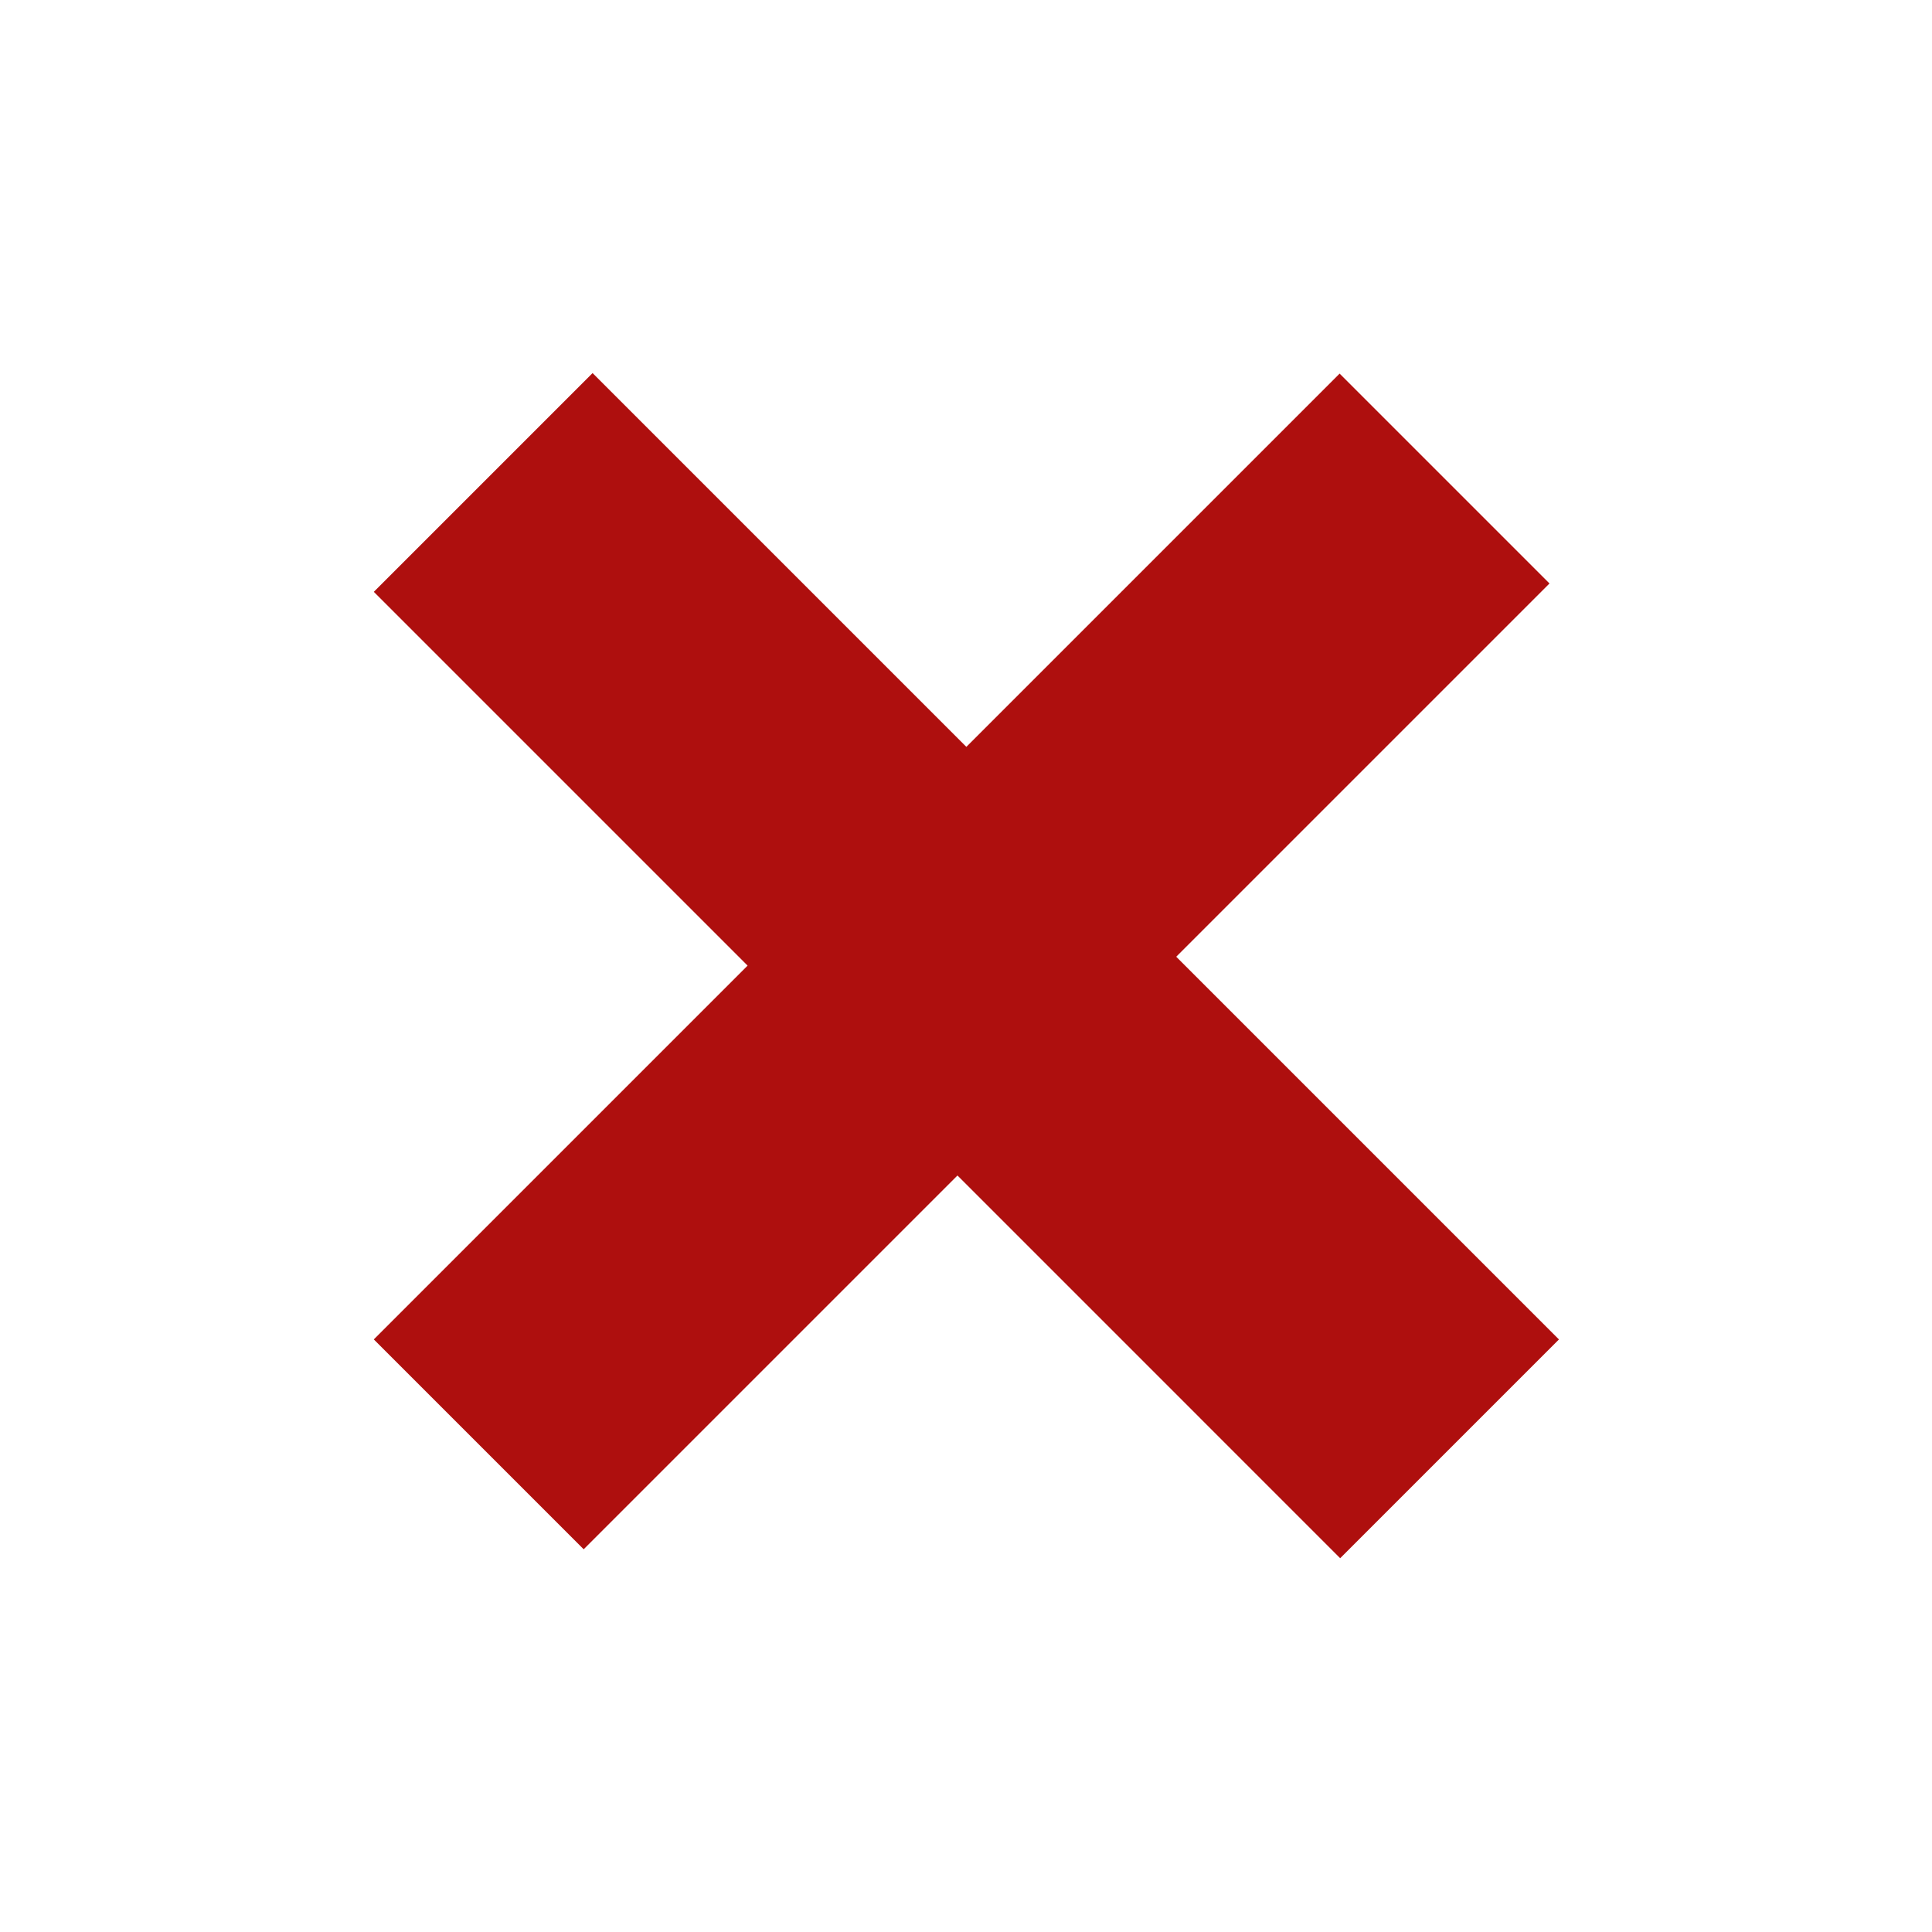 <svg xmlns="http://www.w3.org/2000/svg" width="31.03" height="31.03" viewBox="0 0 31.03 31.03">
  <path id="Path_219" data-name="Path 219" d="M11.253-22.775h4.969v8.49H24.7v4.767H16.222V-.825H11.253V-9.518H2.763v-4.767h8.49Z" transform="translate(14.151 33.567) rotate(-45)" fill="#ae0f0e"/>
</svg>
